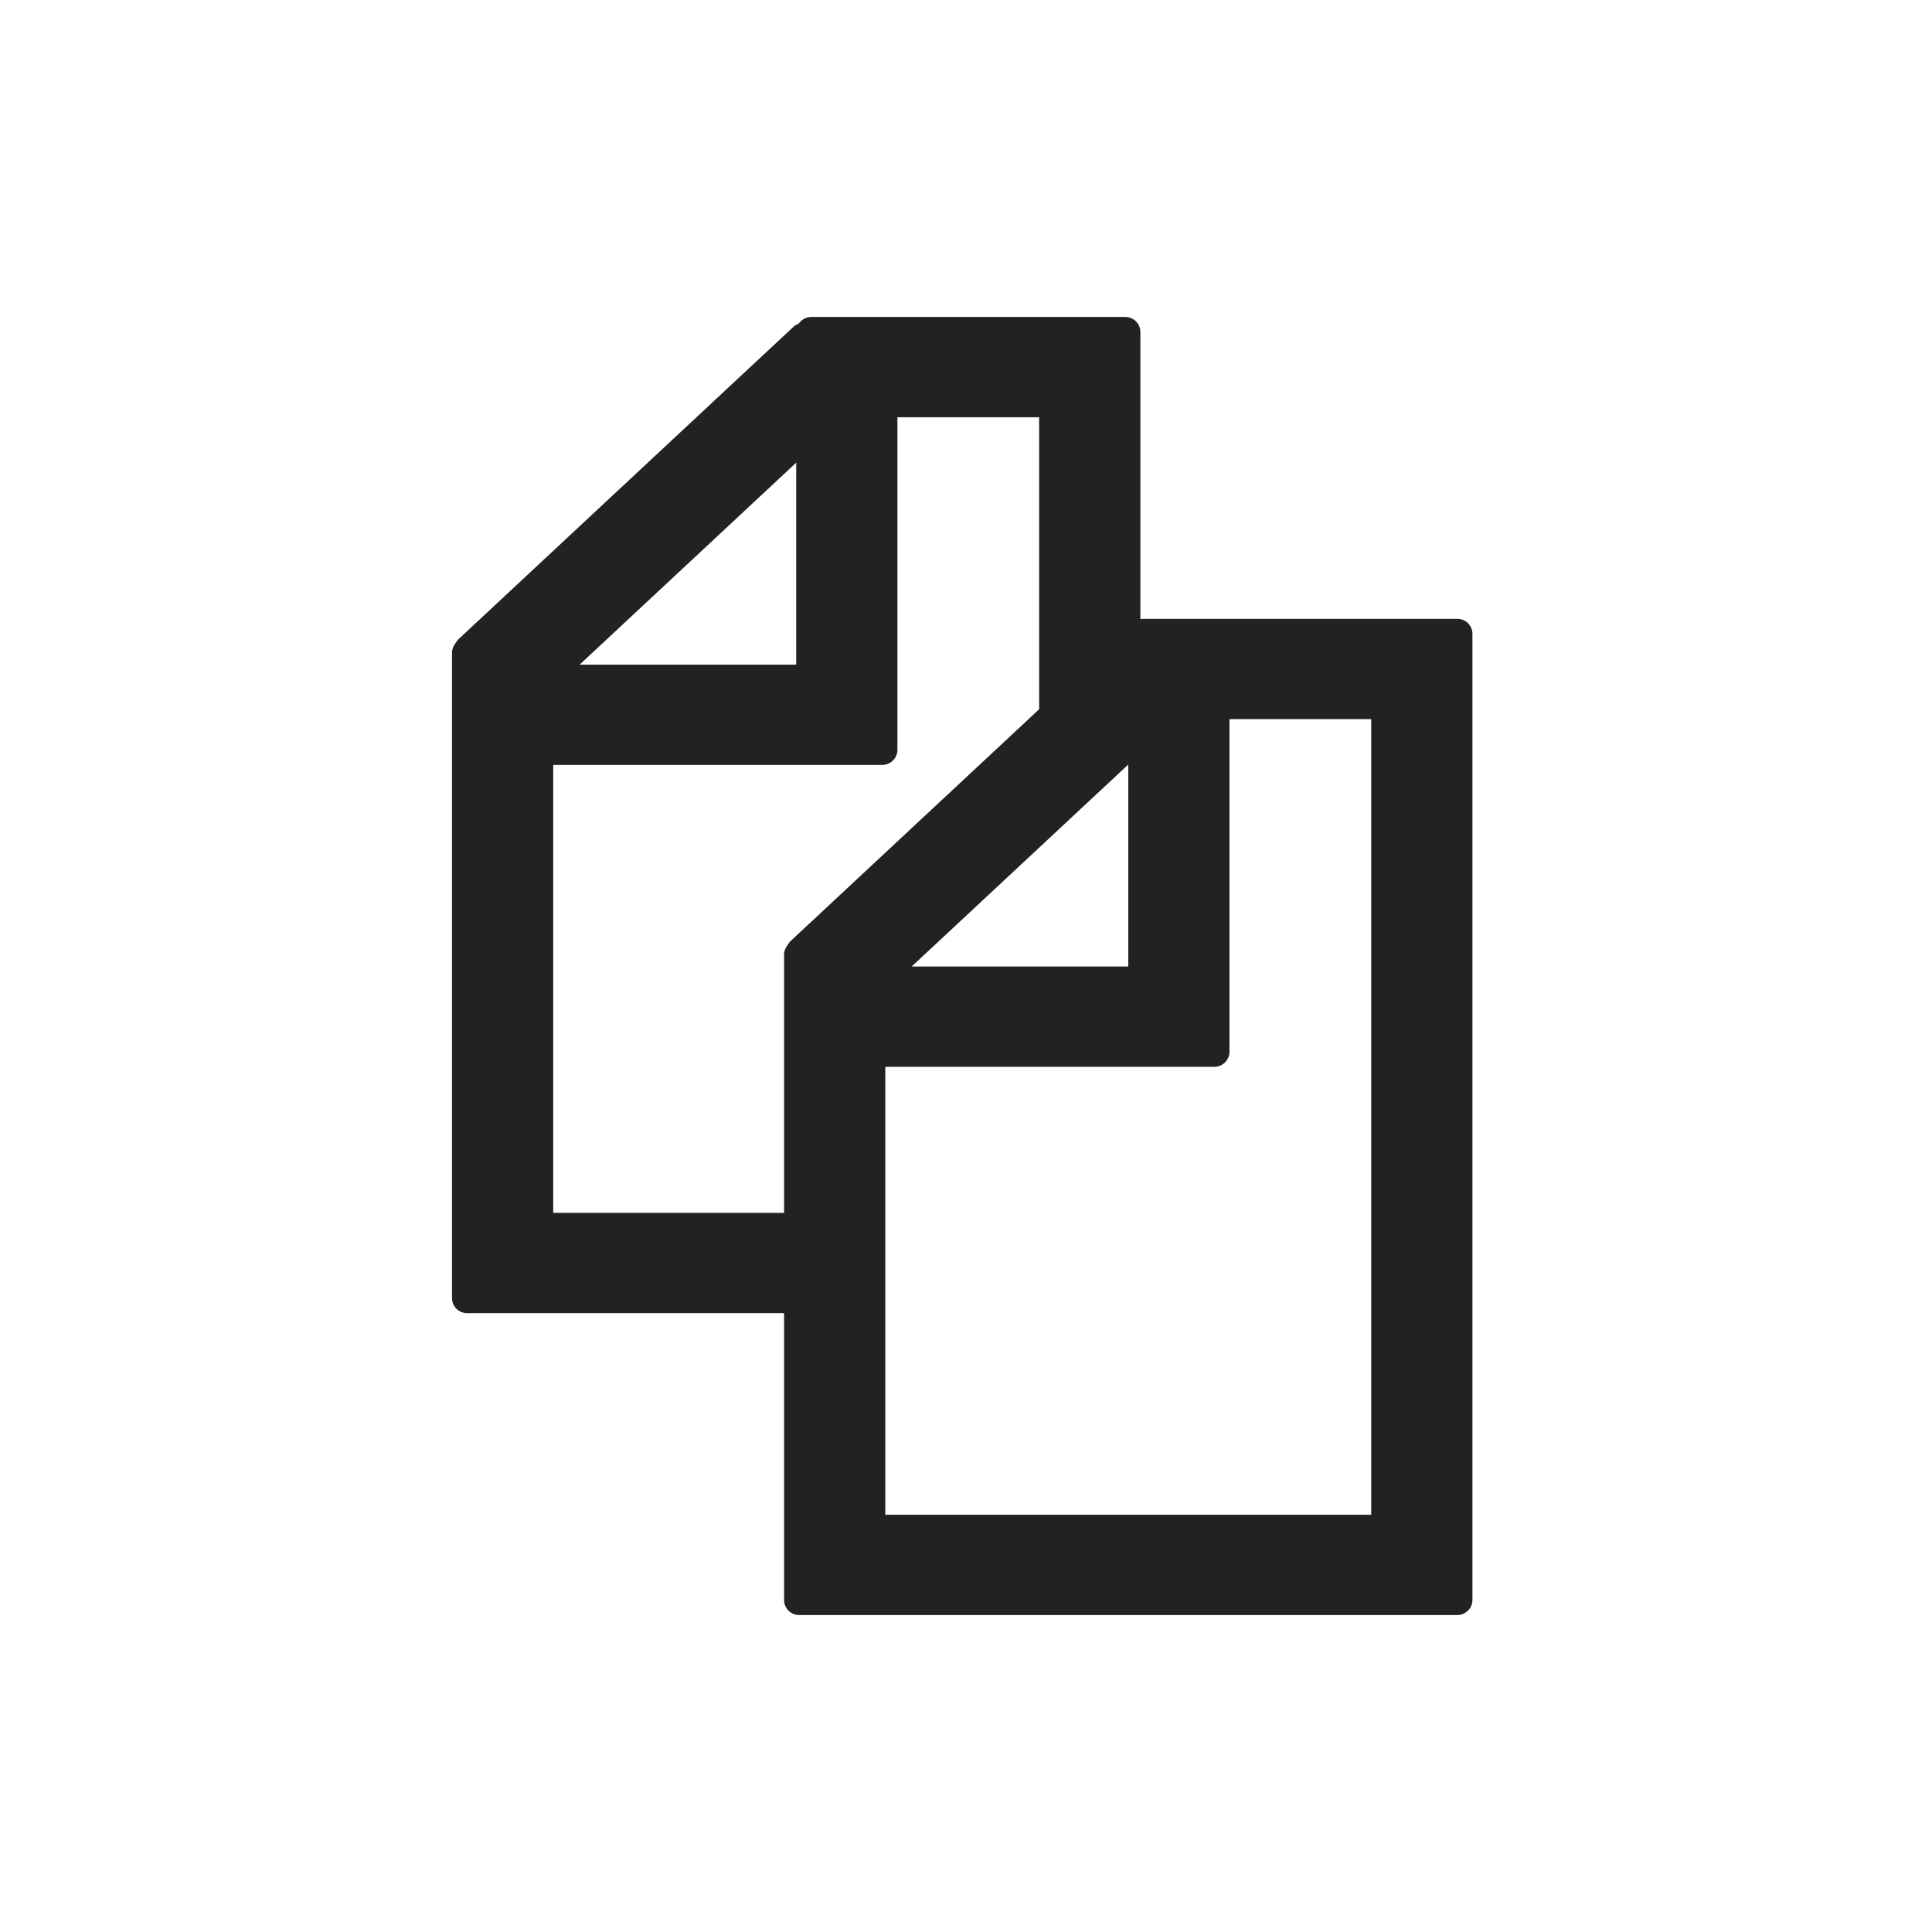 <svg width="256" height="256" viewBox="0 0 256 256" xmlns="http://www.w3.org/2000/svg"><title>PBS-copy</title><g fill="#222" fill-rule="evenodd"><path d="M117.308 128.067v-1.55c0-1.108-.9-1.994-2.008-1.994h-9.398a2.002 2.002 0 0 0-2.008 1.995v85.488c0 .553.224 1.05.586 1.41.365.362.864.584 1.415.584h87.21c1.098 0 2-.897 2-2.004V84.004A2 2 0 0 0 193.103 82h-41.598a2 2 0 0 0-2.004 2.004v9.28c0 .238.041.466.116.677-.075.21-.116.436-.116.672v33.434h-32.192zm0 13.289v59.355h64.384V95.29h-18.779v44.063a2.007 2.007 0 0 1-1.997 2.004h-43.608z"/><path d="M149.121 83.32a2.007 2.007 0 0 1 2.835.103l6.41 6.873a2 2 0 0 1-.097 2.835l-44.304 41.315c-.81.754-2.08.707-2.835-.102l-6.41-6.873a2 2 0 0 1 .097-2.835L149.12 83.32z"/><g><path d="M105.5 88.067V54.633c0-.236.041-.462.116-.672a2.008 2.008 0 0 1-.116-.676v-9.281A2 2 0 0 1 107.504 42h41.598a2 2 0 0 1 2.004 2.004V94.925c0 1.105-.901 2.001-2.008 2.001H139.7a2.005 2.005 0 0 1-2.008-2V55.288h-18.779v44.063a2.007 2.007 0 0 1-1.997 2.004H73.308v59.355h37.342a2 2 0 0 1 2.004 2.004v9.281A2.002 2.002 0 0 1 110.65 174H61.898a1.998 1.998 0 0 1-1.414-.582 1.972 1.972 0 0 1-.59-1.412V86.518c0-1.102.901-1.995 2.008-1.995H71.3c1.109 0 2.008.886 2.008 1.995v1.55H105.5z"/><path d="M105.121 43.32a2.007 2.007 0 0 1 2.835.103l6.41 6.873a2 2 0 0 1-.097 2.835L69.965 94.446c-.81.754-2.08.707-2.835-.102l-6.41-6.873a2 2 0 0 1 .097-2.835L105.12 43.32z"/></g></g></svg>